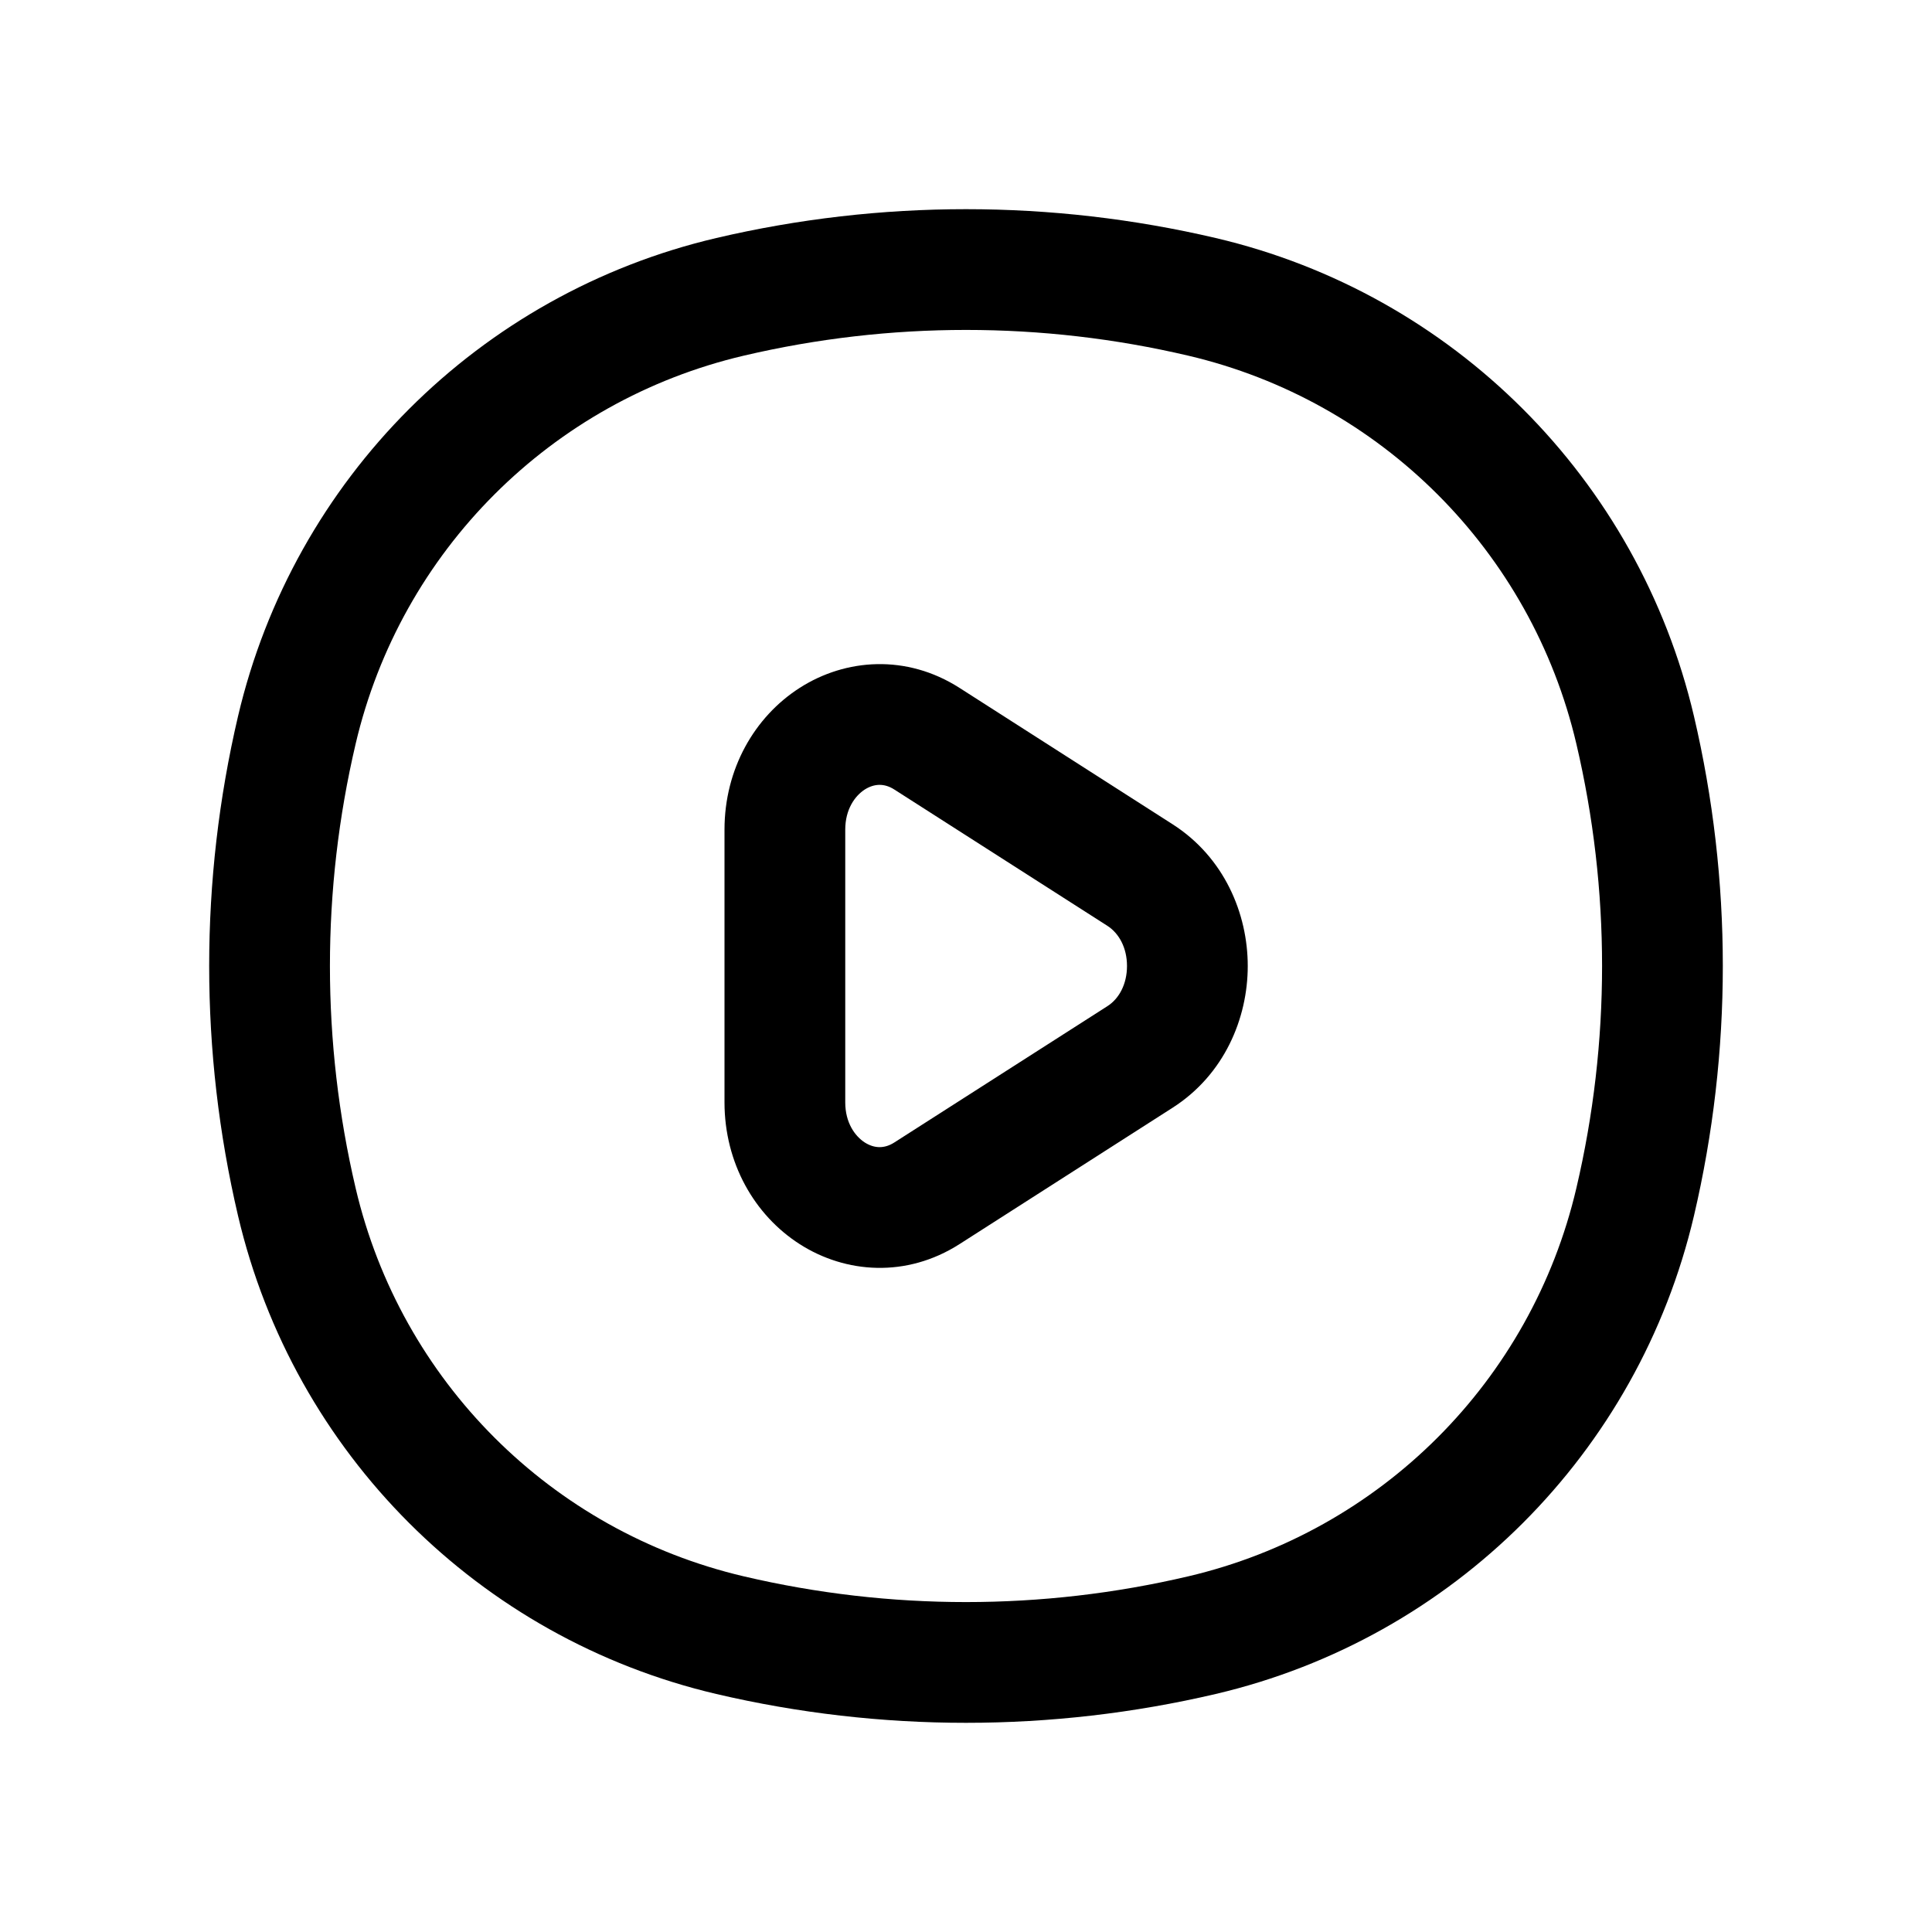 <?xml version="1.0" ?><svg fill="none" height="24" viewBox="0 0 24 24" width="24" xmlns="http://www.w3.org/2000/svg"><path clip-rule="evenodd" d="M14.76 4.418C12.945 3.992 11.055 3.992 9.24 4.418C6.847 4.979 4.979 6.847 4.418 9.24C3.992 11.055 3.992 12.945 4.418 14.76C4.979 17.153 6.847 19.021 9.24 19.582C11.055 20.008 12.945 20.008 14.76 19.582C17.153 19.021 19.021 17.153 19.582 14.76C20.008 12.945 20.008 11.055 19.582 9.24C19.021 6.847 17.153 4.979 14.76 4.418ZM8.897 2.957C10.938 2.479 13.062 2.479 15.103 2.957C18.05 3.649 20.351 5.95 21.043 8.897C21.521 10.938 21.521 13.062 21.043 15.103C20.351 18.05 18.05 20.351 15.103 21.043C13.062 21.521 10.938 21.521 8.897 21.043C5.95 20.351 3.649 18.05 2.957 15.103C2.479 13.062 2.479 10.938 2.957 8.897C3.649 5.95 5.95 3.649 8.897 2.957Z" fill="black" fill-rule="evenodd"/><path clip-rule="evenodd" d="M10.742 9.808C10.619 9.888 10.5 10.055 10.5 10.306L10.5 13.694C10.5 13.945 10.619 14.112 10.742 14.192C10.859 14.266 10.984 14.273 11.11 14.192L13.758 12.498C13.9 12.407 14 12.227 14 12C14 11.773 13.9 11.594 13.758 11.502L11.11 9.808C10.984 9.727 10.859 9.734 10.742 9.808ZM9.934 8.545C10.504 8.18 11.261 8.124 11.919 8.545L14.566 10.239C15.208 10.65 15.5 11.349 15.5 12C15.5 12.651 15.208 13.35 14.566 13.761L11.919 15.455C11.261 15.876 10.504 15.82 9.934 15.455C9.372 15.095 9 14.447 9 13.694L9 10.306C9 9.553 9.372 8.905 9.934 8.545Z" fill="black" fill-rule="evenodd"/></svg>